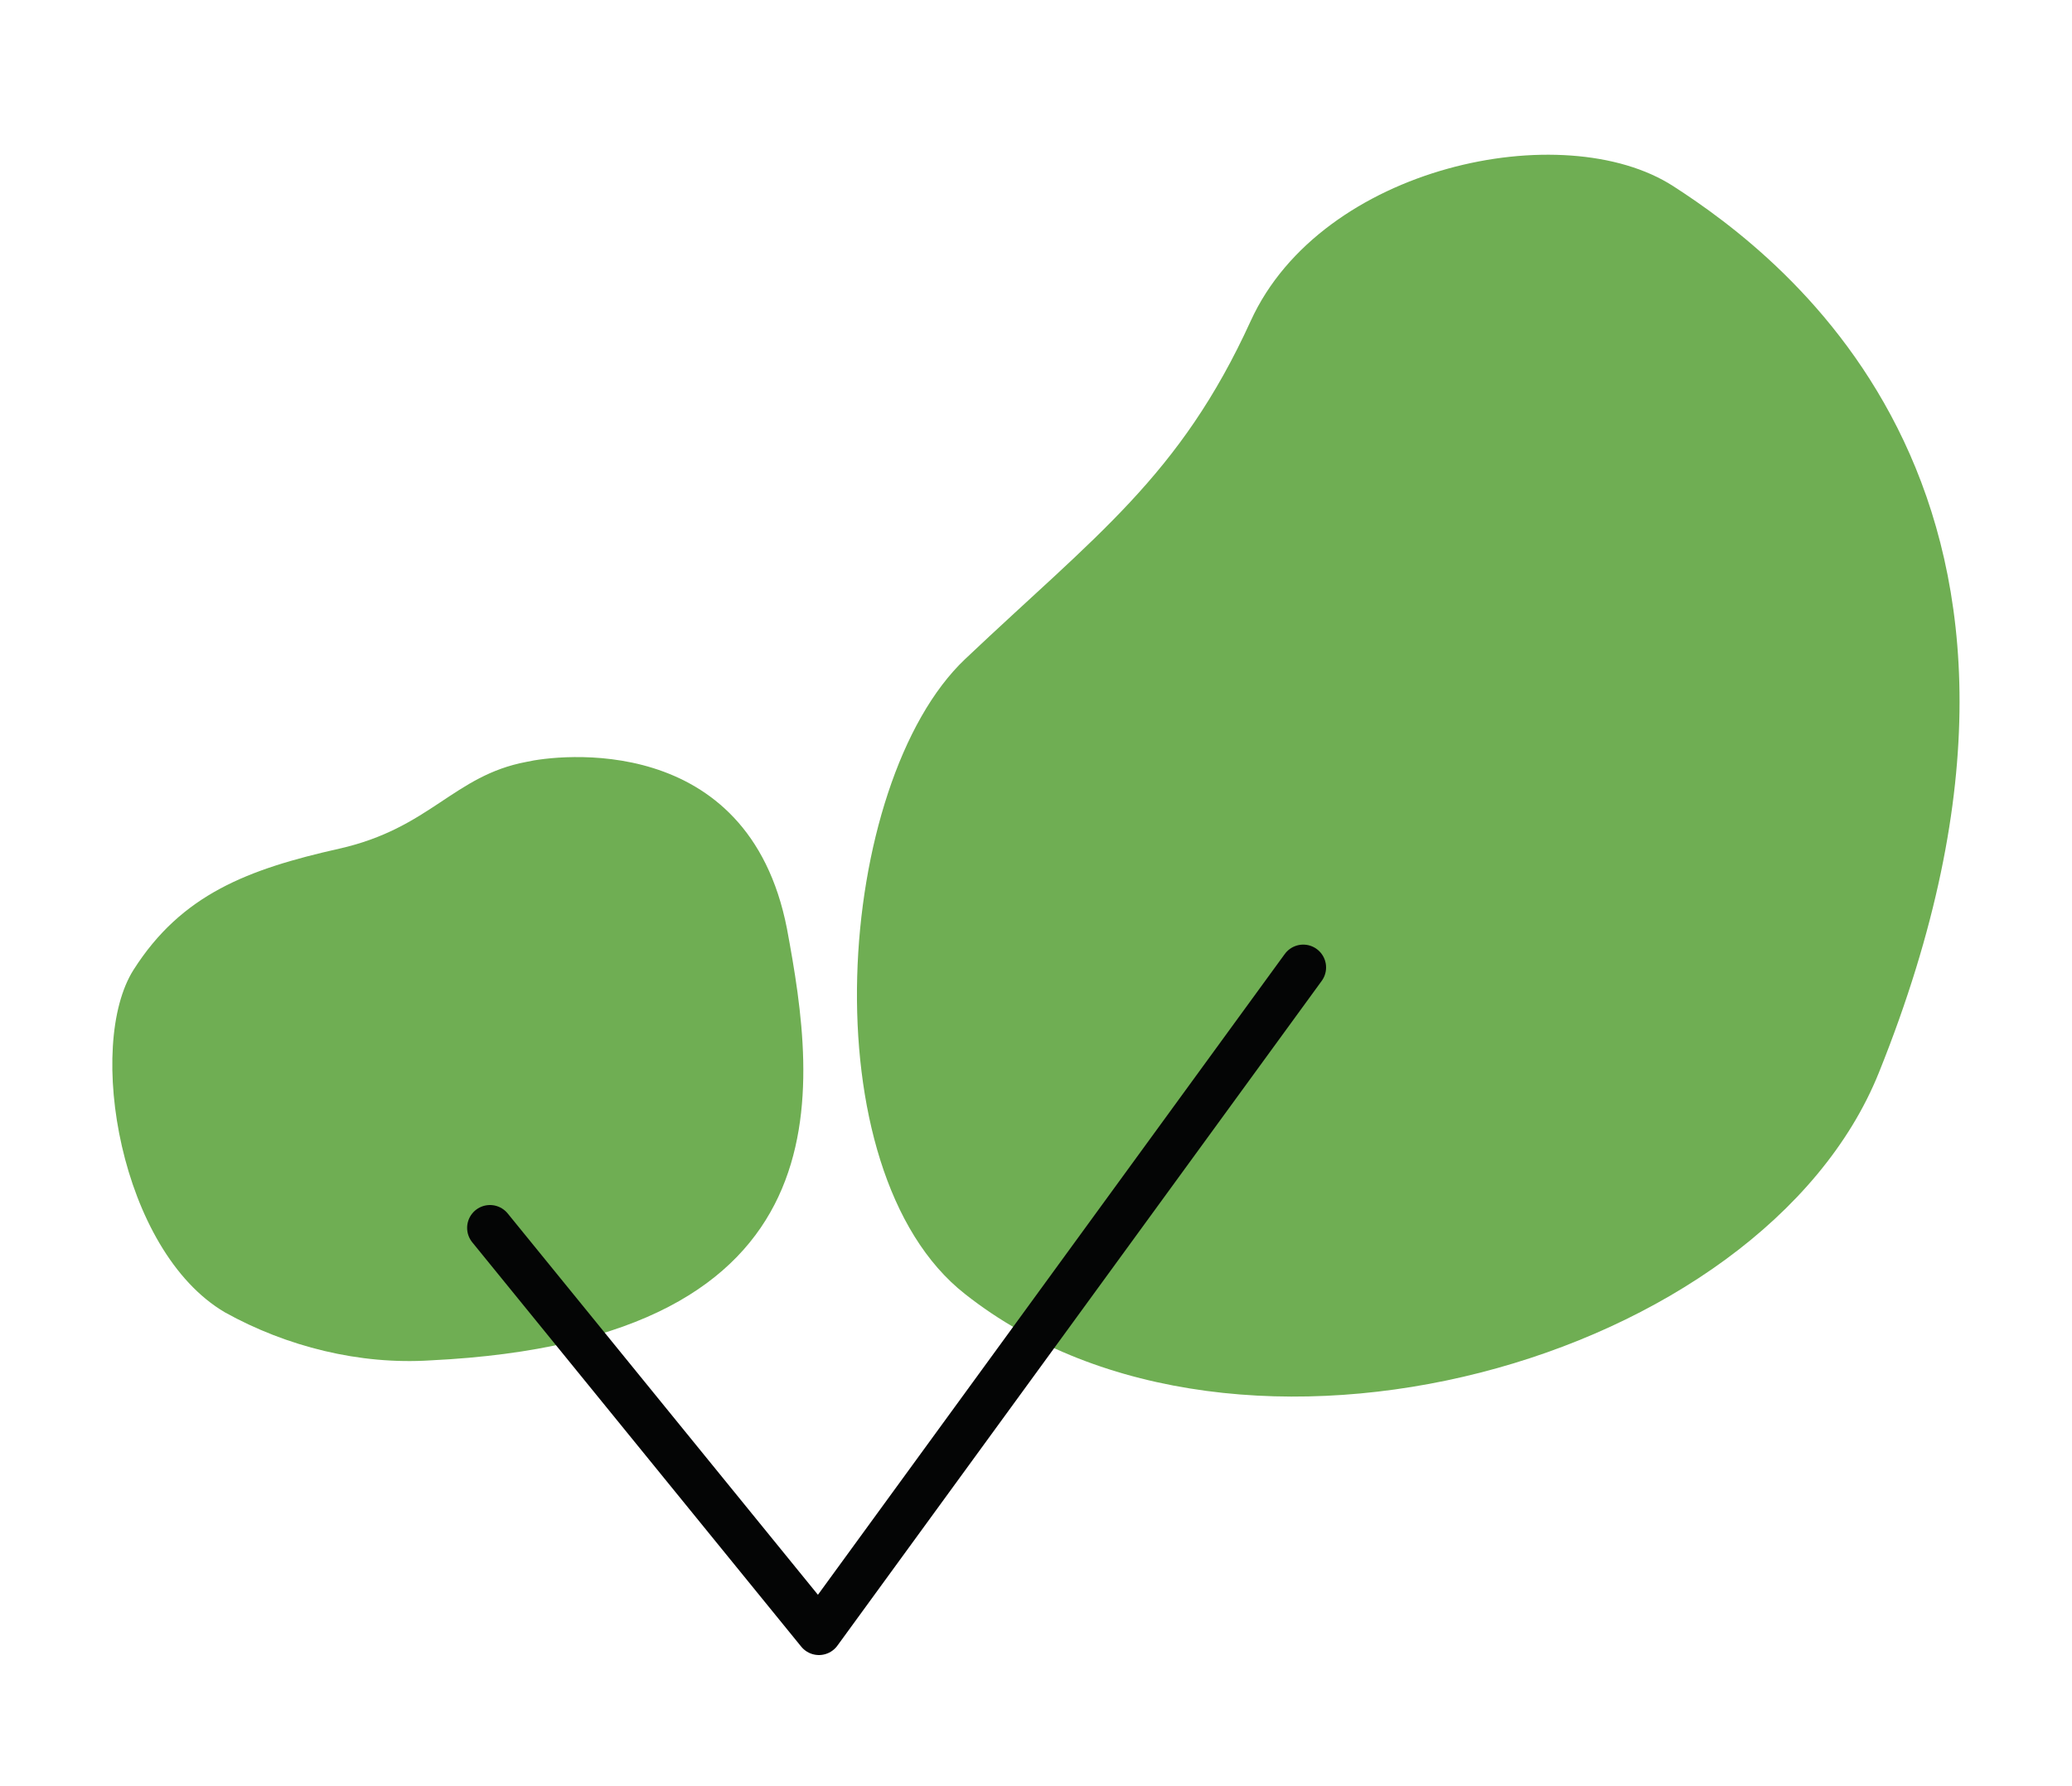 <?xml version="1.0" encoding="utf-8"?>
<!-- Generator: Adobe Illustrator 25.3.1, SVG Export Plug-In . SVG Version: 6.00 Build 0)  -->
<svg version="1.1" id="Calque_1" xmlns="http://www.w3.org/2000/svg" xmlns:xlink="http://www.w3.org/1999/xlink" x="0px" y="0px"
	 viewBox="0 0 90.7 78.2" style="enable-background:new 0 0 90.7 78.2;" xml:space="preserve">
<style type="text/css">
	.st0{fill:#6FAE53;}
	.st1{fill:none;stroke:#040505;stroke-width:2;stroke-linecap:round;stroke-linejoin:round;}
</style>
<g id="Groupe_120" transform="translate(-297.452 -668.649)">
	<path id="Tracé_841" class="st0" d="M316.3,728.2c-3.1,0.2-6.3-0.6-9-2.1c-4.6-2.7-6.1-11.7-4-15s5-4.4,9-5.3s5-3.2,8.2-3.8
		c1.3-0.3,9.7-1.4,11.4,7.3C333.2,716.3,334.8,727.3,316.3,728.2z"/>
	<path id="Tracé_842" class="st0" d="M339.7,725.3c-6.9-5.4-5.7-22.4,0-27.8s9.4-8,12.5-14.8s13.7-9,18.5-5.9s19.1,13.7,9,38.8
		C374.6,728.3,351.6,734.7,339.7,725.3z"/>
	<path id="Tracé_843" class="st1" d="M318.9,722.4l14.4,17.7l21.2-29.1"/>
</g>
</svg>
